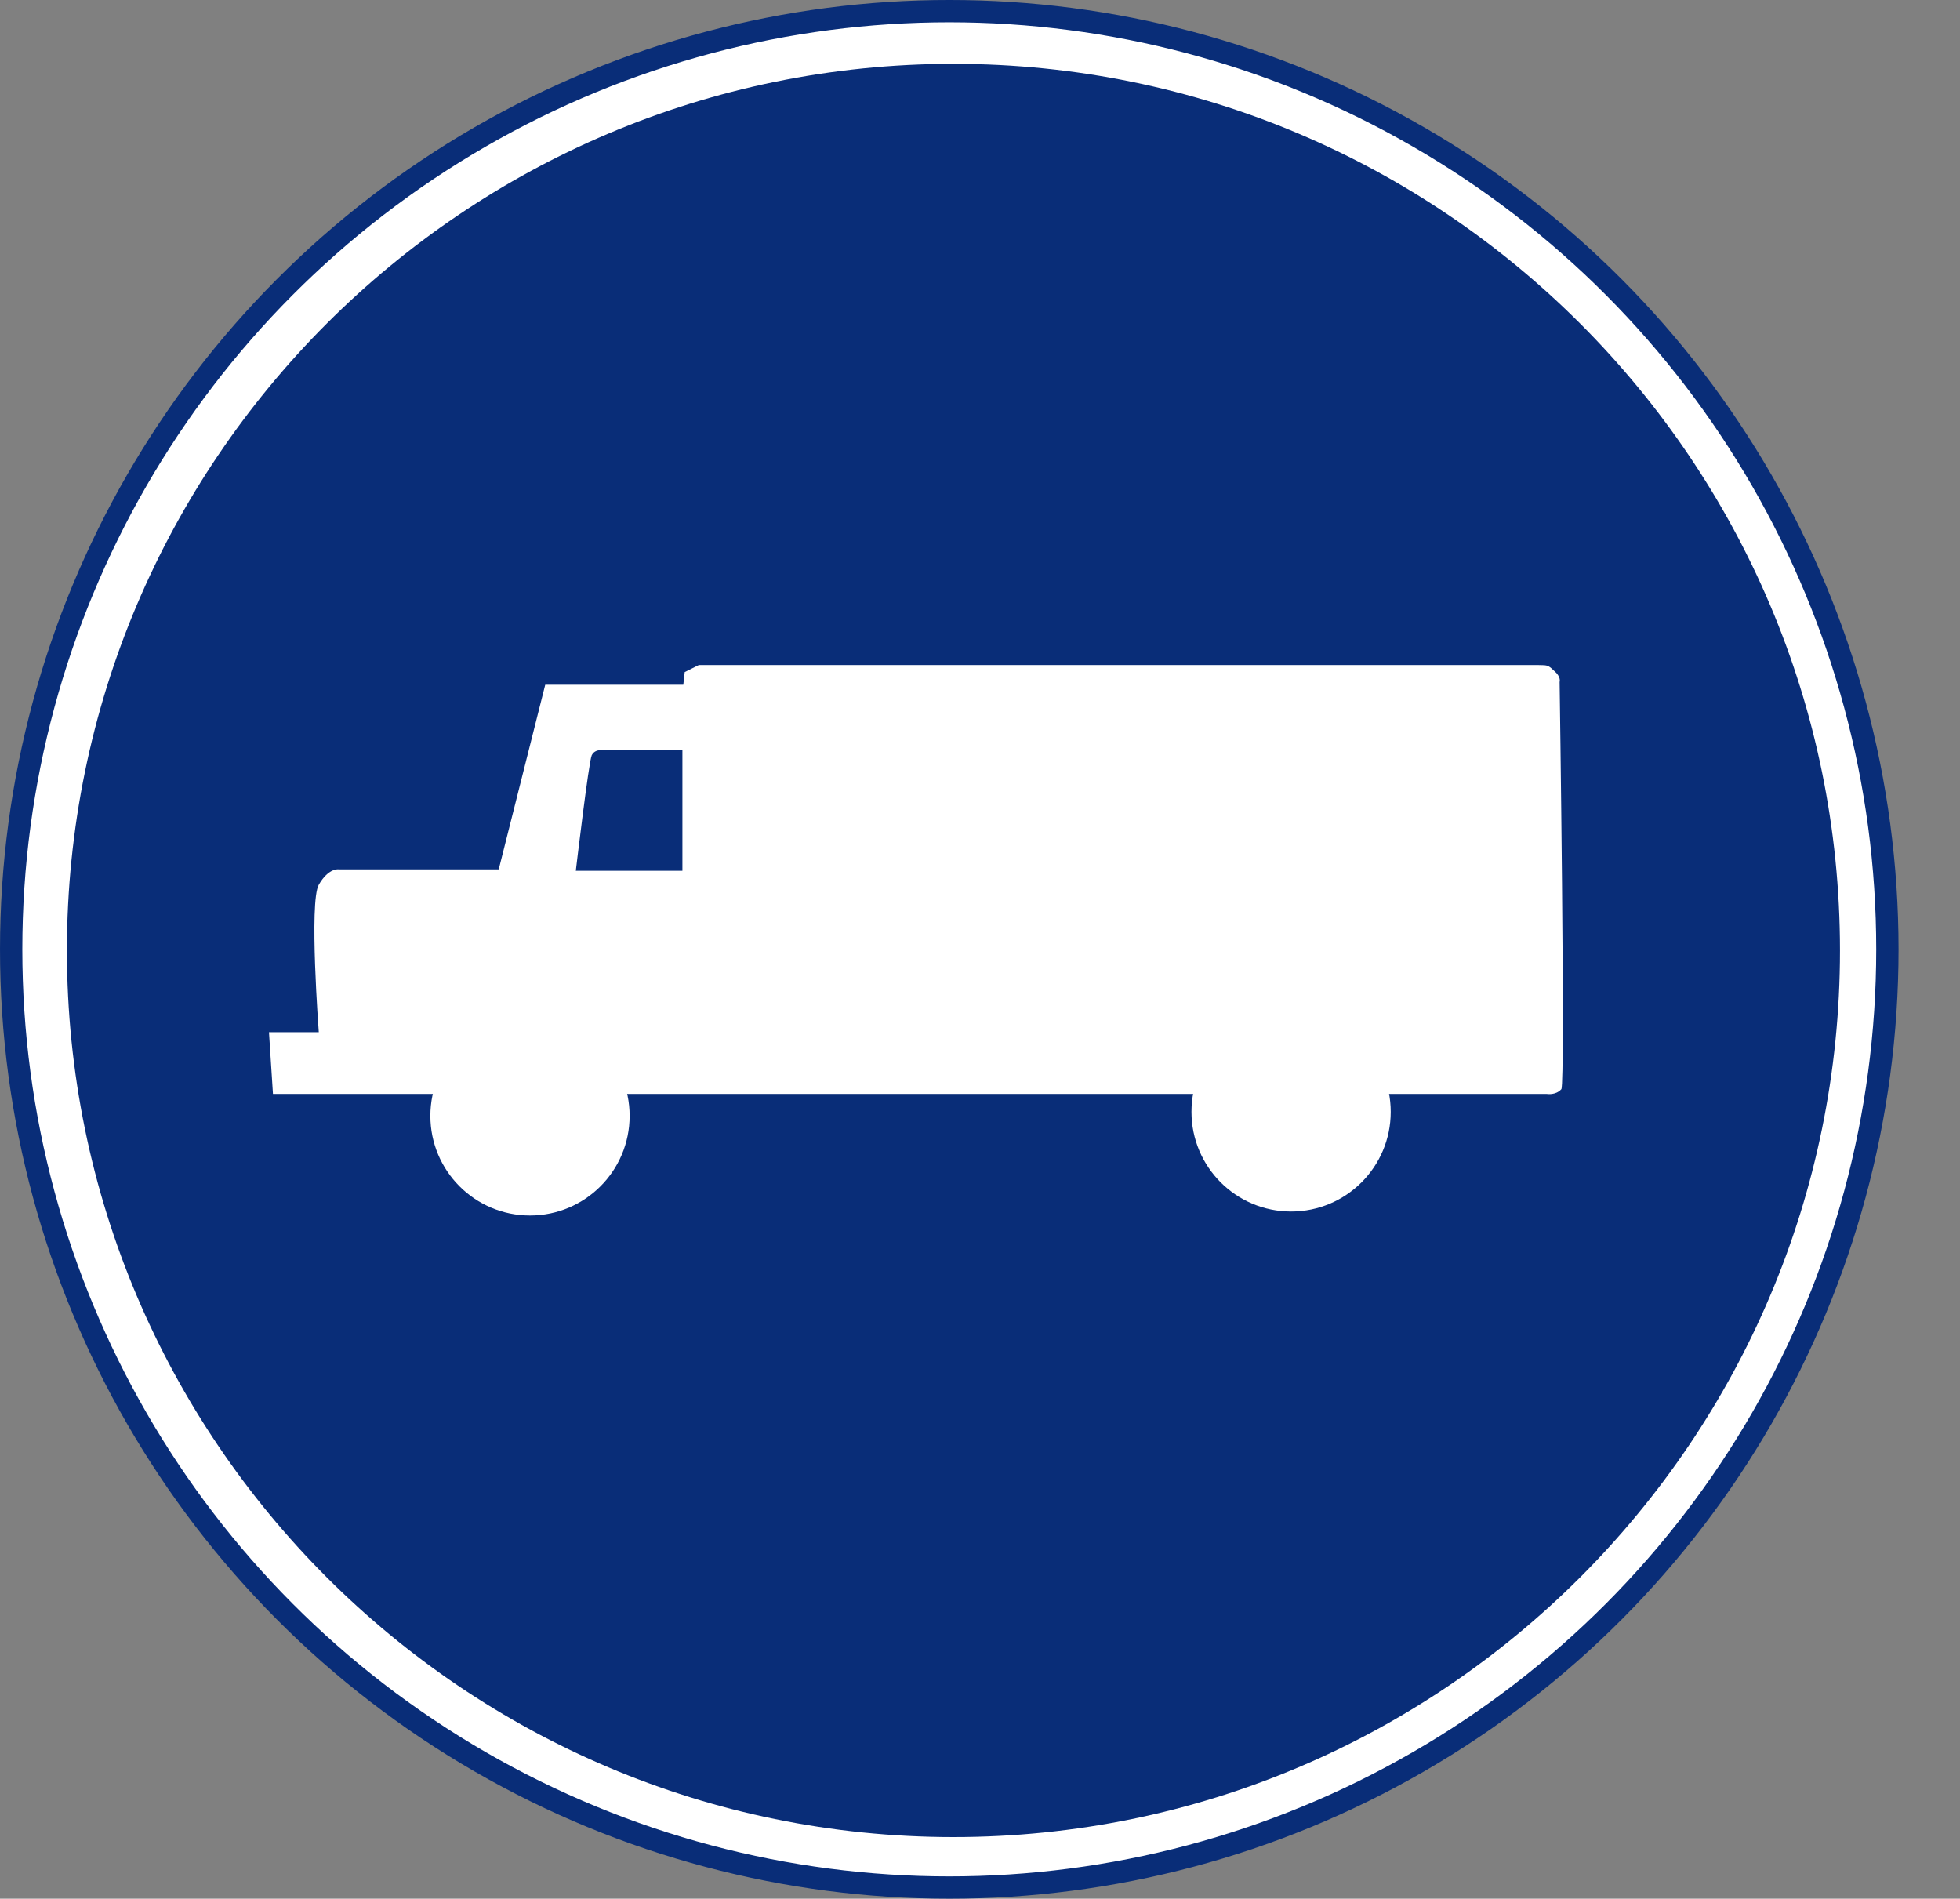 <?xml version="1.0" encoding="UTF-8" standalone="no"?>
<svg
   width="200"
   height="193.729"
   id="svg2"
   version="1.1"
   inkscape:version="1.3.2 (091e20e, 2023-11-25, custom)"
   sodipodi:docname="ES_R406.svg"
   xmlns:inkscape="http://www.inkscape.org/namespaces/inkscape"
   xmlns:sodipodi="http://sodipodi.sourceforge.net/DTD/sodipodi-0.dtd"
   xmlns="http://www.w3.org/2000/svg"
   xmlns:svg="http://www.w3.org/2000/svg"
   xmlns:rdf="http://www.w3.org/1999/02/22-rdf-syntax-ns#"
   xmlns:cc="http://creativecommons.org/ns#"
   xmlns:dc="http://purl.org/dc/elements/1.1/">
  <rect width="100%" height="100%" fill="#808080" stroke="none"/>
  <defs
     id="defs4">
    <inkscape:path-effect
       effect="offset"
       id="path-effect959"
       is_visible="true"
       linejoin_type="round"
       unit="mm"
       offset="-5"
       miter_limit="4"
       attempt_force_join="true"
       update_on_knot_move="true"
       lpeversion="0" />
    <inkscape:path-effect
       effect="offset"
       id="path-effect913"
       is_visible="true"
       linejoin_type="round"
       unit="mm"
       offset="-1.423"
       miter_limit="4"
       attempt_force_join="true"
       update_on_knot_move="true"
       lpeversion="1.2" />
  </defs>
  <sodipodi:namedview
     id="base"
     pagecolor="#ffffff"
     bordercolor="#666666"
     borderopacity="1.0"
     inkscape:pageopacity="0.0"
     inkscape:pageshadow="2"
     inkscape:zoom="0.49497475"
     inkscape:cx="267.69042"
     inkscape:cy="369.71583"
     inkscape:document-units="px"
     inkscape:current-layer="layer3"
     showgrid="false"
     fit-margin-top="0"
     fit-margin-left="0"
     fit-margin-right="0"
     fit-margin-bottom="0"
     inkscape:window-width="1280"
     inkscape:window-height="800"
     inkscape:window-x="0"
     inkscape:window-y="0"
     inkscape:window-maximized="0"
     inkscape:document-rotation="0"
     inkscape:showpageshadow="2"
     inkscape:pagecheckerboard="true"
     inkscape:deskcolor="#d1d1d1" />
  <g
     inkscape:groupmode="layer"
     id="layer3"
     inkscape:label="fondo señal"
     style="display:inline"
     transform="translate(-828.415,30.255)">
    <circle
       style="fill:#ffffff;fill-opacity:1;stroke:#092d78;stroke-width:2.277;stroke-miterlimit:4;stroke-dasharray:none;stroke-opacity:1;stop-color:#000000"
       id="path908"
       cx="925.28"
       cy="66.609"
       r="95.726" />
    <path
       id="circle910"
       style="fill:#092d78;fill-opacity:1;stroke:none;stroke-width:8;stroke-miterlimit:4;stroke-dasharray:none;stroke-opacity:1;stop-color:#000000"
       d="m 1168.727,-7.357 c 175.207,-1.56e-5 317.412,142.207 317.412,317.414 0,175.207 -142.205,317.412 -317.412,317.412 -175.207,-2e-5 -317.412,-142.205 -317.412,-317.412 0,-175.207 142.205,-317.414 317.412,-317.414 z"
       inkscape:path-effect="#path-effect913"
       inkscape:original-d="M 1505.0378,310.05594 A 336.31137,336.31137 0 0 1 1168.7264,646.36731 336.31137,336.31137 0 0 1 832.41507,310.05594 336.31137,336.31137 0 0 1 1168.7264,-26.255432 336.31137,336.31137 0 0 1 1505.0378,310.05594"
       inkscape:connector-curvature="0"
       transform="matrix(0.285,0,0,0.285,592.619,-21.644)" />
  </g>
  <g
     inkscape:label="objeto"
     inkscape:groupmode="layer"
     id="layer1"
     transform="translate(-835.109,-221.365)"
     style="display:inline">
    <path
       id="path41"
       style="fill:#ffffff;stroke:none;stroke-width:0.285px;stroke-linecap:butt;stroke-linejoin:miter;stroke-opacity:1"
       d="m 992.646,289.237 c -0.498,-0.02 -0.836,-0.016 -0.836,-0.016 h -85.395 l -1.438,0.719 -0.143,1.294 h -14.089 l -4.744,18.833 h -16.329 c 0,0 -1.024,-0.18 -2.033,1.568 -1.009,1.748 0,15.045 0,15.045 h -5.083 l 0.407,6.303 h 129.998 c 0,0 0.898,0.158 1.473,-0.489 0.413,-0.719 -0.18,-41.547 -0.18,-41.547 0,0 0.185,-0.516 -0.567,-1.141 -0.44,-0.44 -0.654,-0.553 -1.041,-0.568 z m -96.253,8.669 c 0.071,0 0.116,0.006 0.116,0.006 h 8.234 v 12.3 h -10.877 c 0,0 1.322,-11.182 1.627,-11.792 0.229,-0.457 0.686,-0.515 0.901,-0.515 z"
       inkscape:connector-curvature="0"
       sodipodi:nodetypes="scccccccsccccccccscccccscc" />
    <circle
       style="fill:#ffffff;fill-opacity:1;stroke:none;stroke-width:0.427;stop-color:#000000"
       id="path47"
       cx="889.19"
       cy="335.22"
       r="10.166" />
    <circle
       r="10.166"
       cy="334.813"
       cx="966.854"
       id="path47-9"
       style="display:inline;fill:#ffffff;fill-opacity:1;stroke:none;stroke-width:0.427;stop-color:#000000" />
  </g>
</svg>
